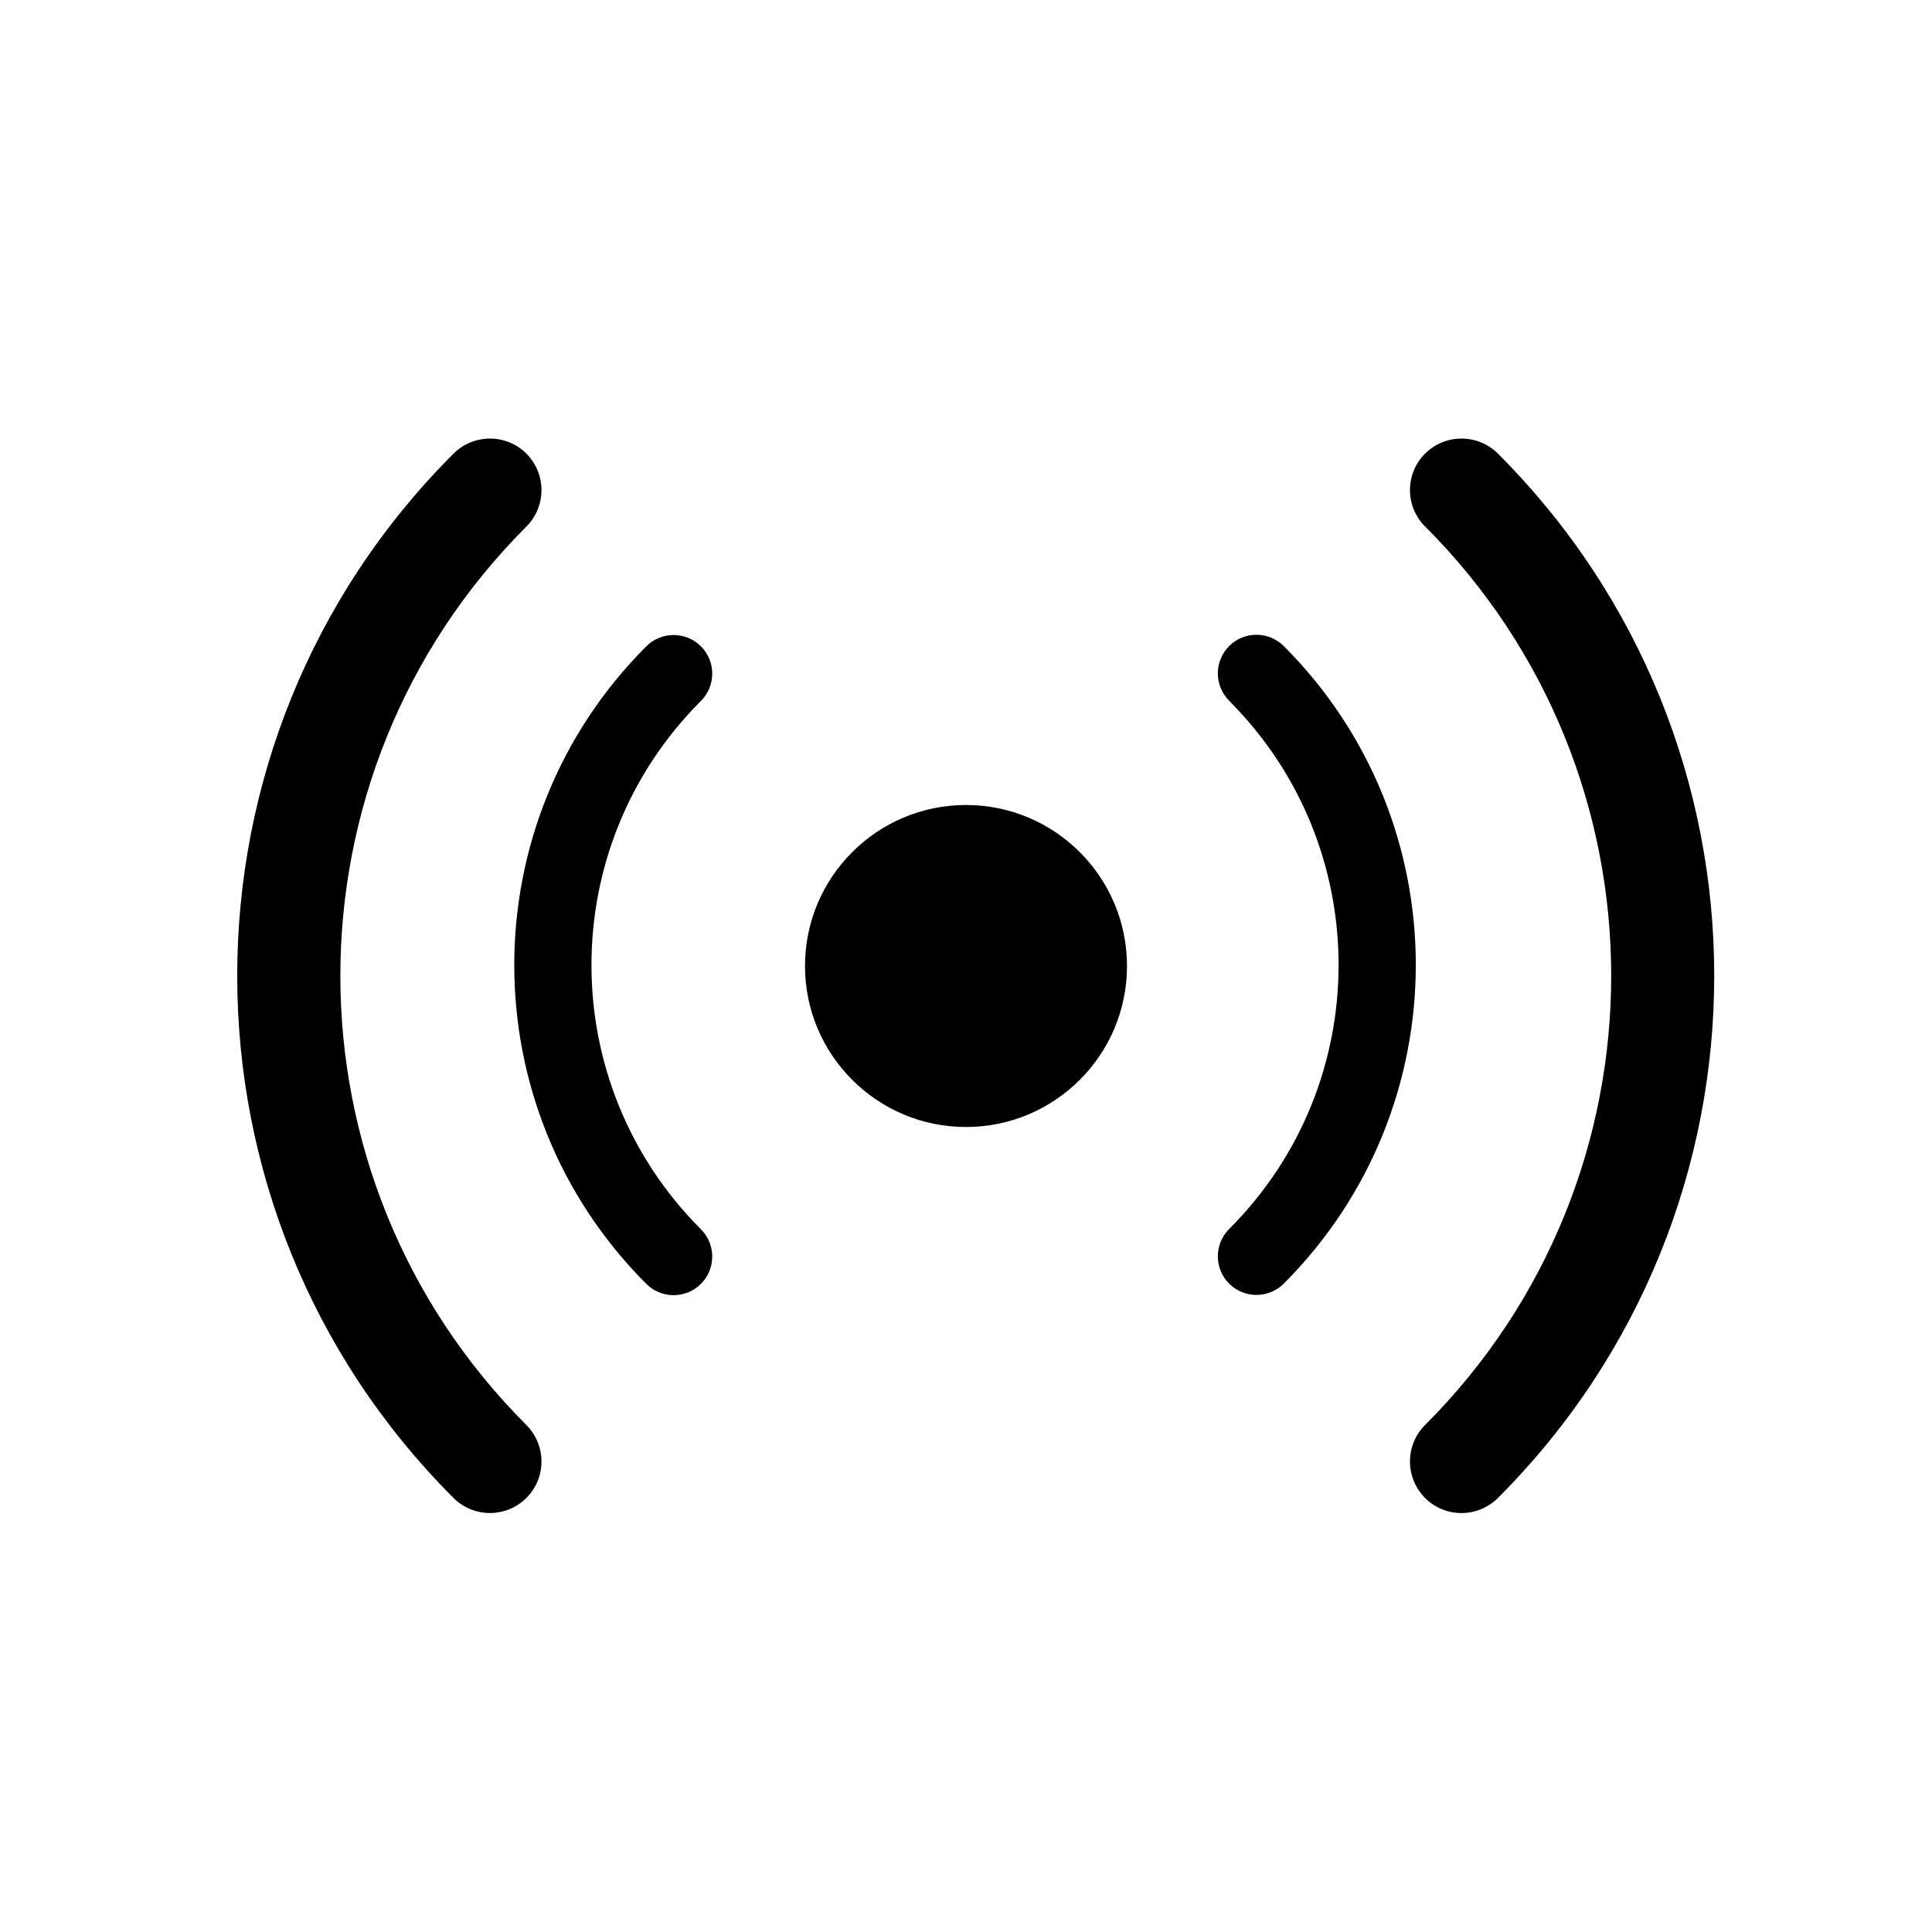 <svg xmlns="http://www.w3.org/2000/svg" viewBox="0 0 15 15">
<path fill="currentColor" d="M11.064 4.087c1.927 1.927 1.927 5.051 0 6.977-.156.156-.156.409 0 .566s.409.156.566 0c2.239-2.239 2.239-5.869-0-8.108-.156-.156-.409-.156-.566 0-.156.156-.156.409 0 .566zm-6.977 6.977c-1.926-1.926-1.926-5.05 0-6.976.156-.156.156-.409 0-.566-.156-.156-.409-.156-.566 0-2.239 2.239-2.239 5.869-0 8.108.156.156.409.156.566 0 .156-.156.156-.409 0-.566z M9.543 5.441c1.133 1.133 1.133 2.969 0 4.101-.117.117-.117.307 0 .424.117.117.307.117.424 0 1.367-1.367 1.367-3.583-0-4.95-.117-.117-.307-.117-.424 0-.117.117-.117.307 0 .424zM5.441 9.543C4.309 8.41 4.309 6.574 5.442 5.442c.117-.117.117-.307 0-.424-.117-.117-.307-.117-.424 0-1.367 1.367-1.367 3.583-0 4.95.117.117.307.117.424 0 .117-.117.117-.307 0-.424z M7.5 8.75C6.81 8.75 6.25 8.19 6.25 7.5s.56-1.25 1.25-1.25C8.19 6.25 8.75 6.81 8.75 7.5s-.56 1.25-1.25 1.25z"/>
</svg>
